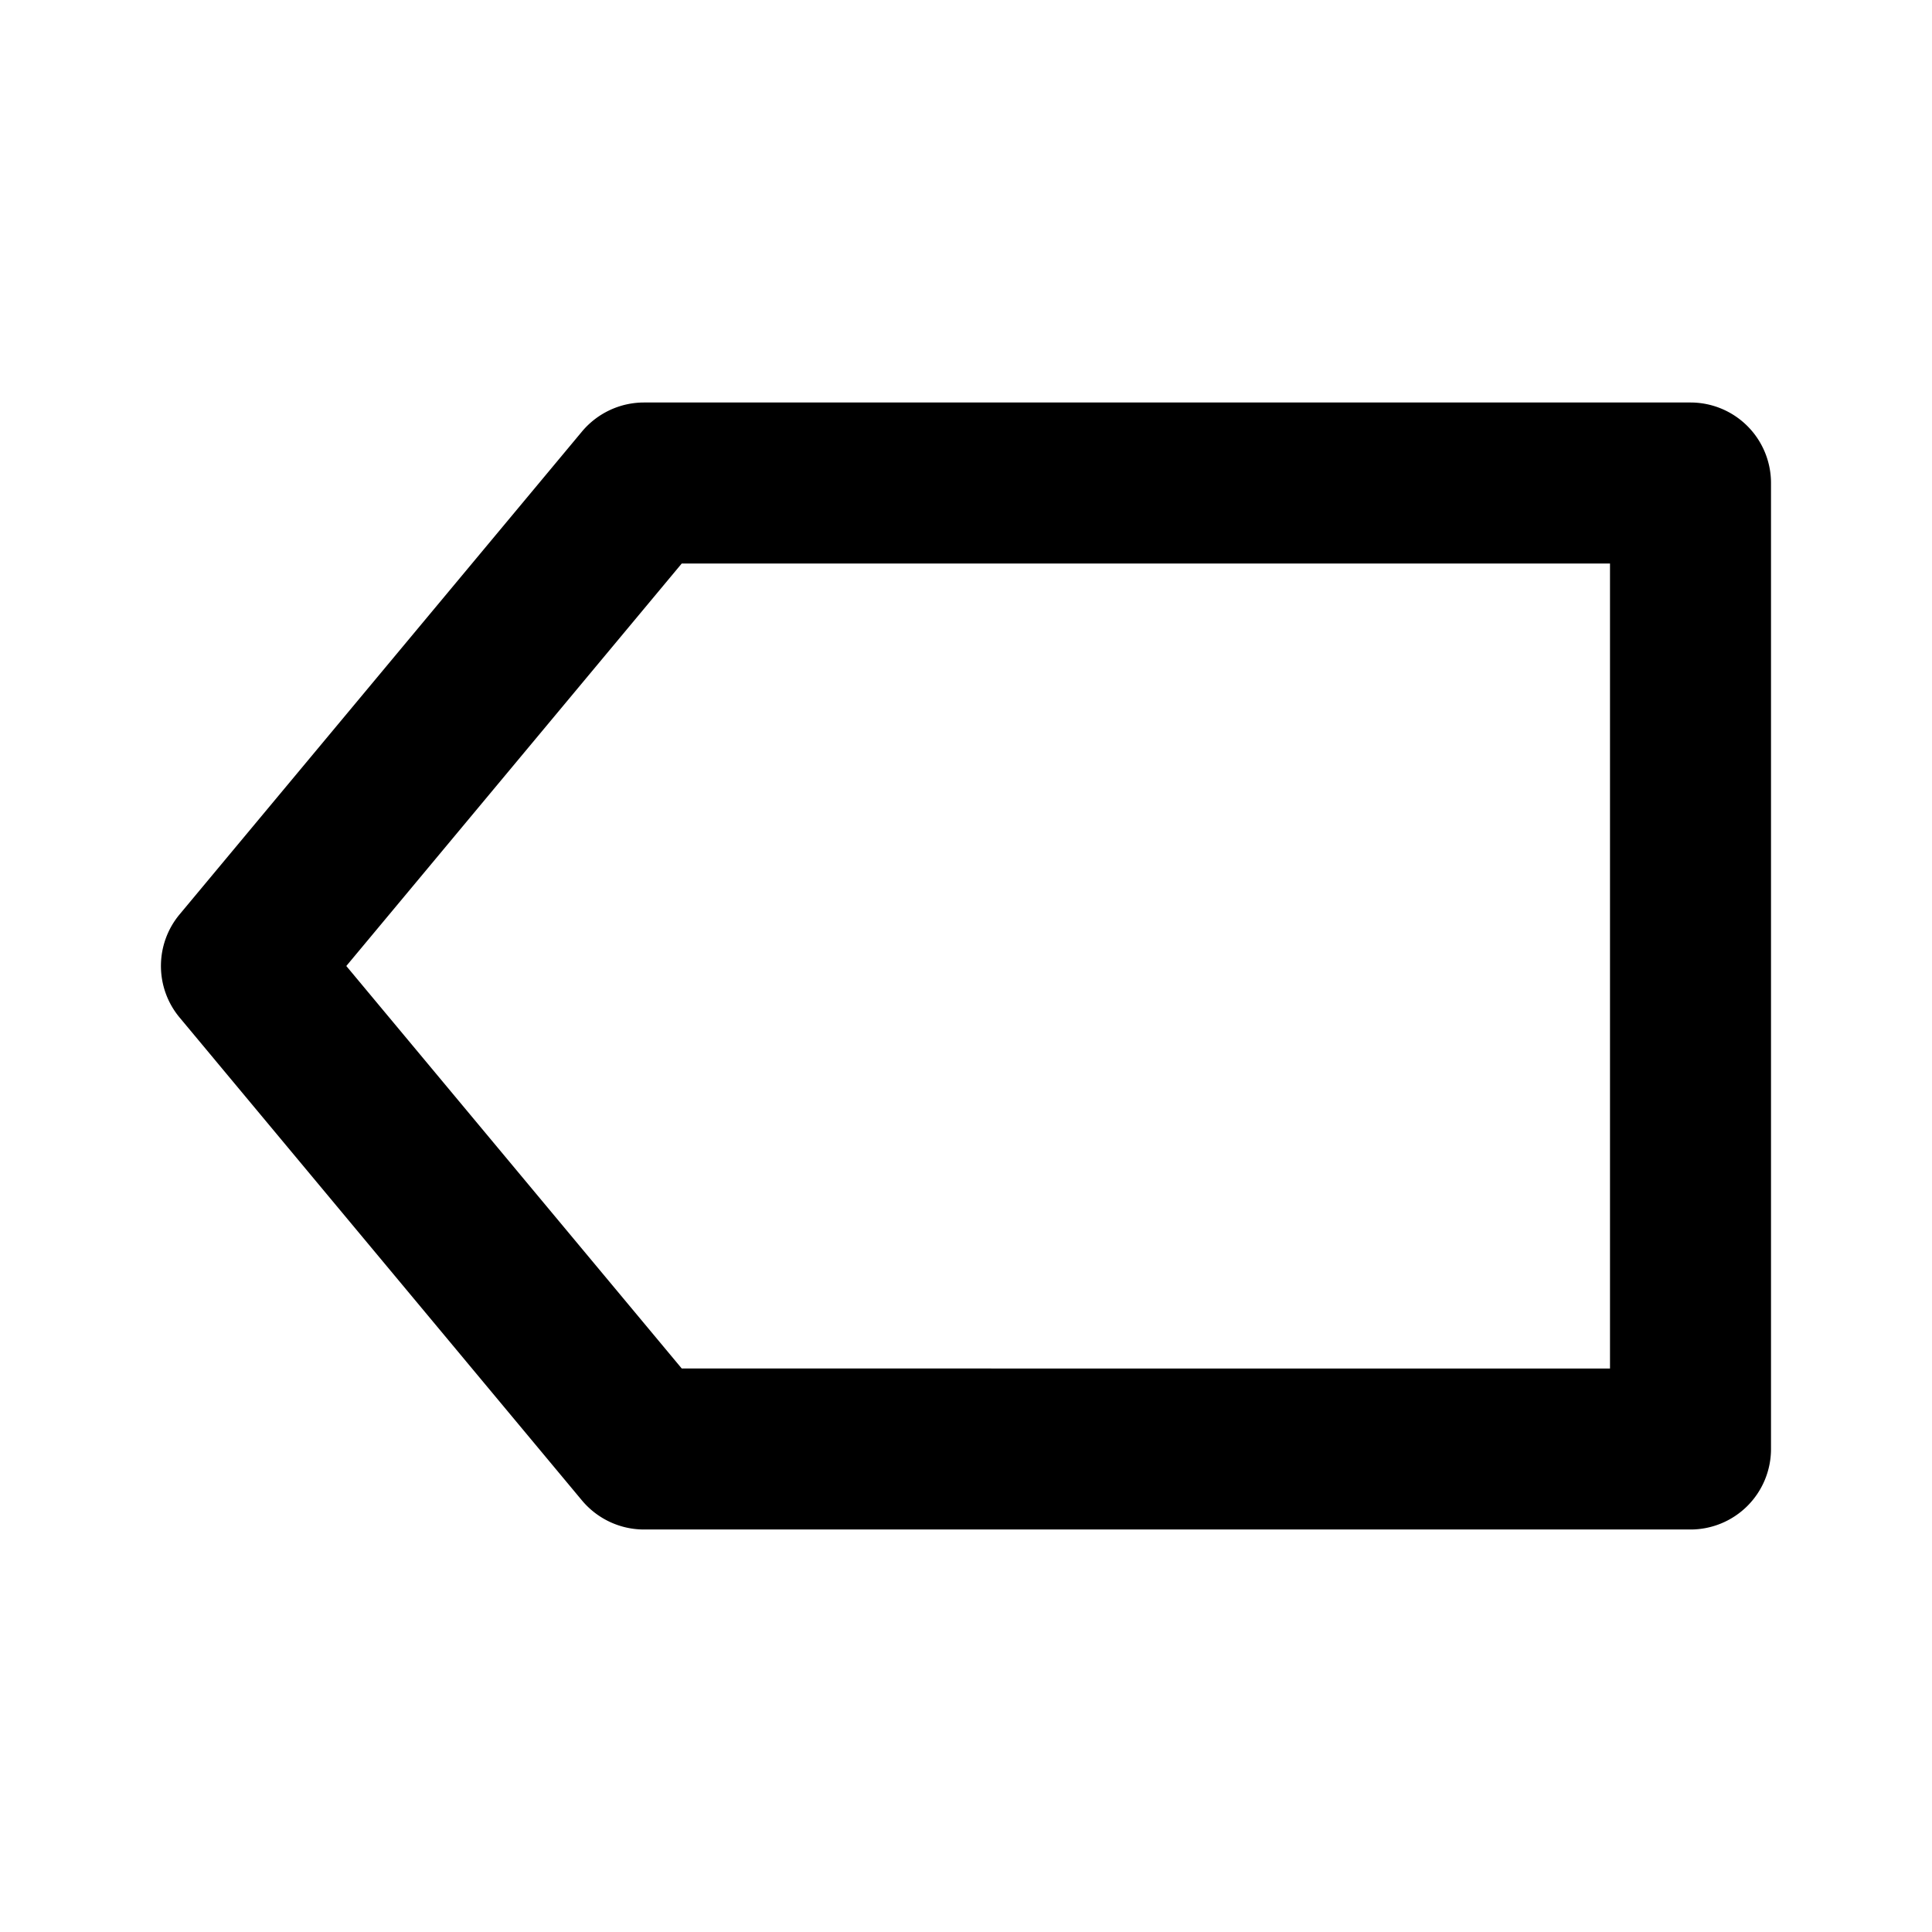<svg xmlns="http://www.w3.org/2000/svg" width="24" height="24"><path fill="none" d="M20 17V7H8.469l-4.167 5 4.167 5z"/><path d="M7.231 18.641c.191.227.472.359.769.359h13a1 1 0 0 0 1-1V6a1 1 0 0 0-1-1H8c-.297 0-.578.132-.769.359l-5 6c-.309.371-.309.91 0 1.281l5 6.001zM8.469 7H20v10H8.469l-4.167-5 4.167-5z"/></svg>